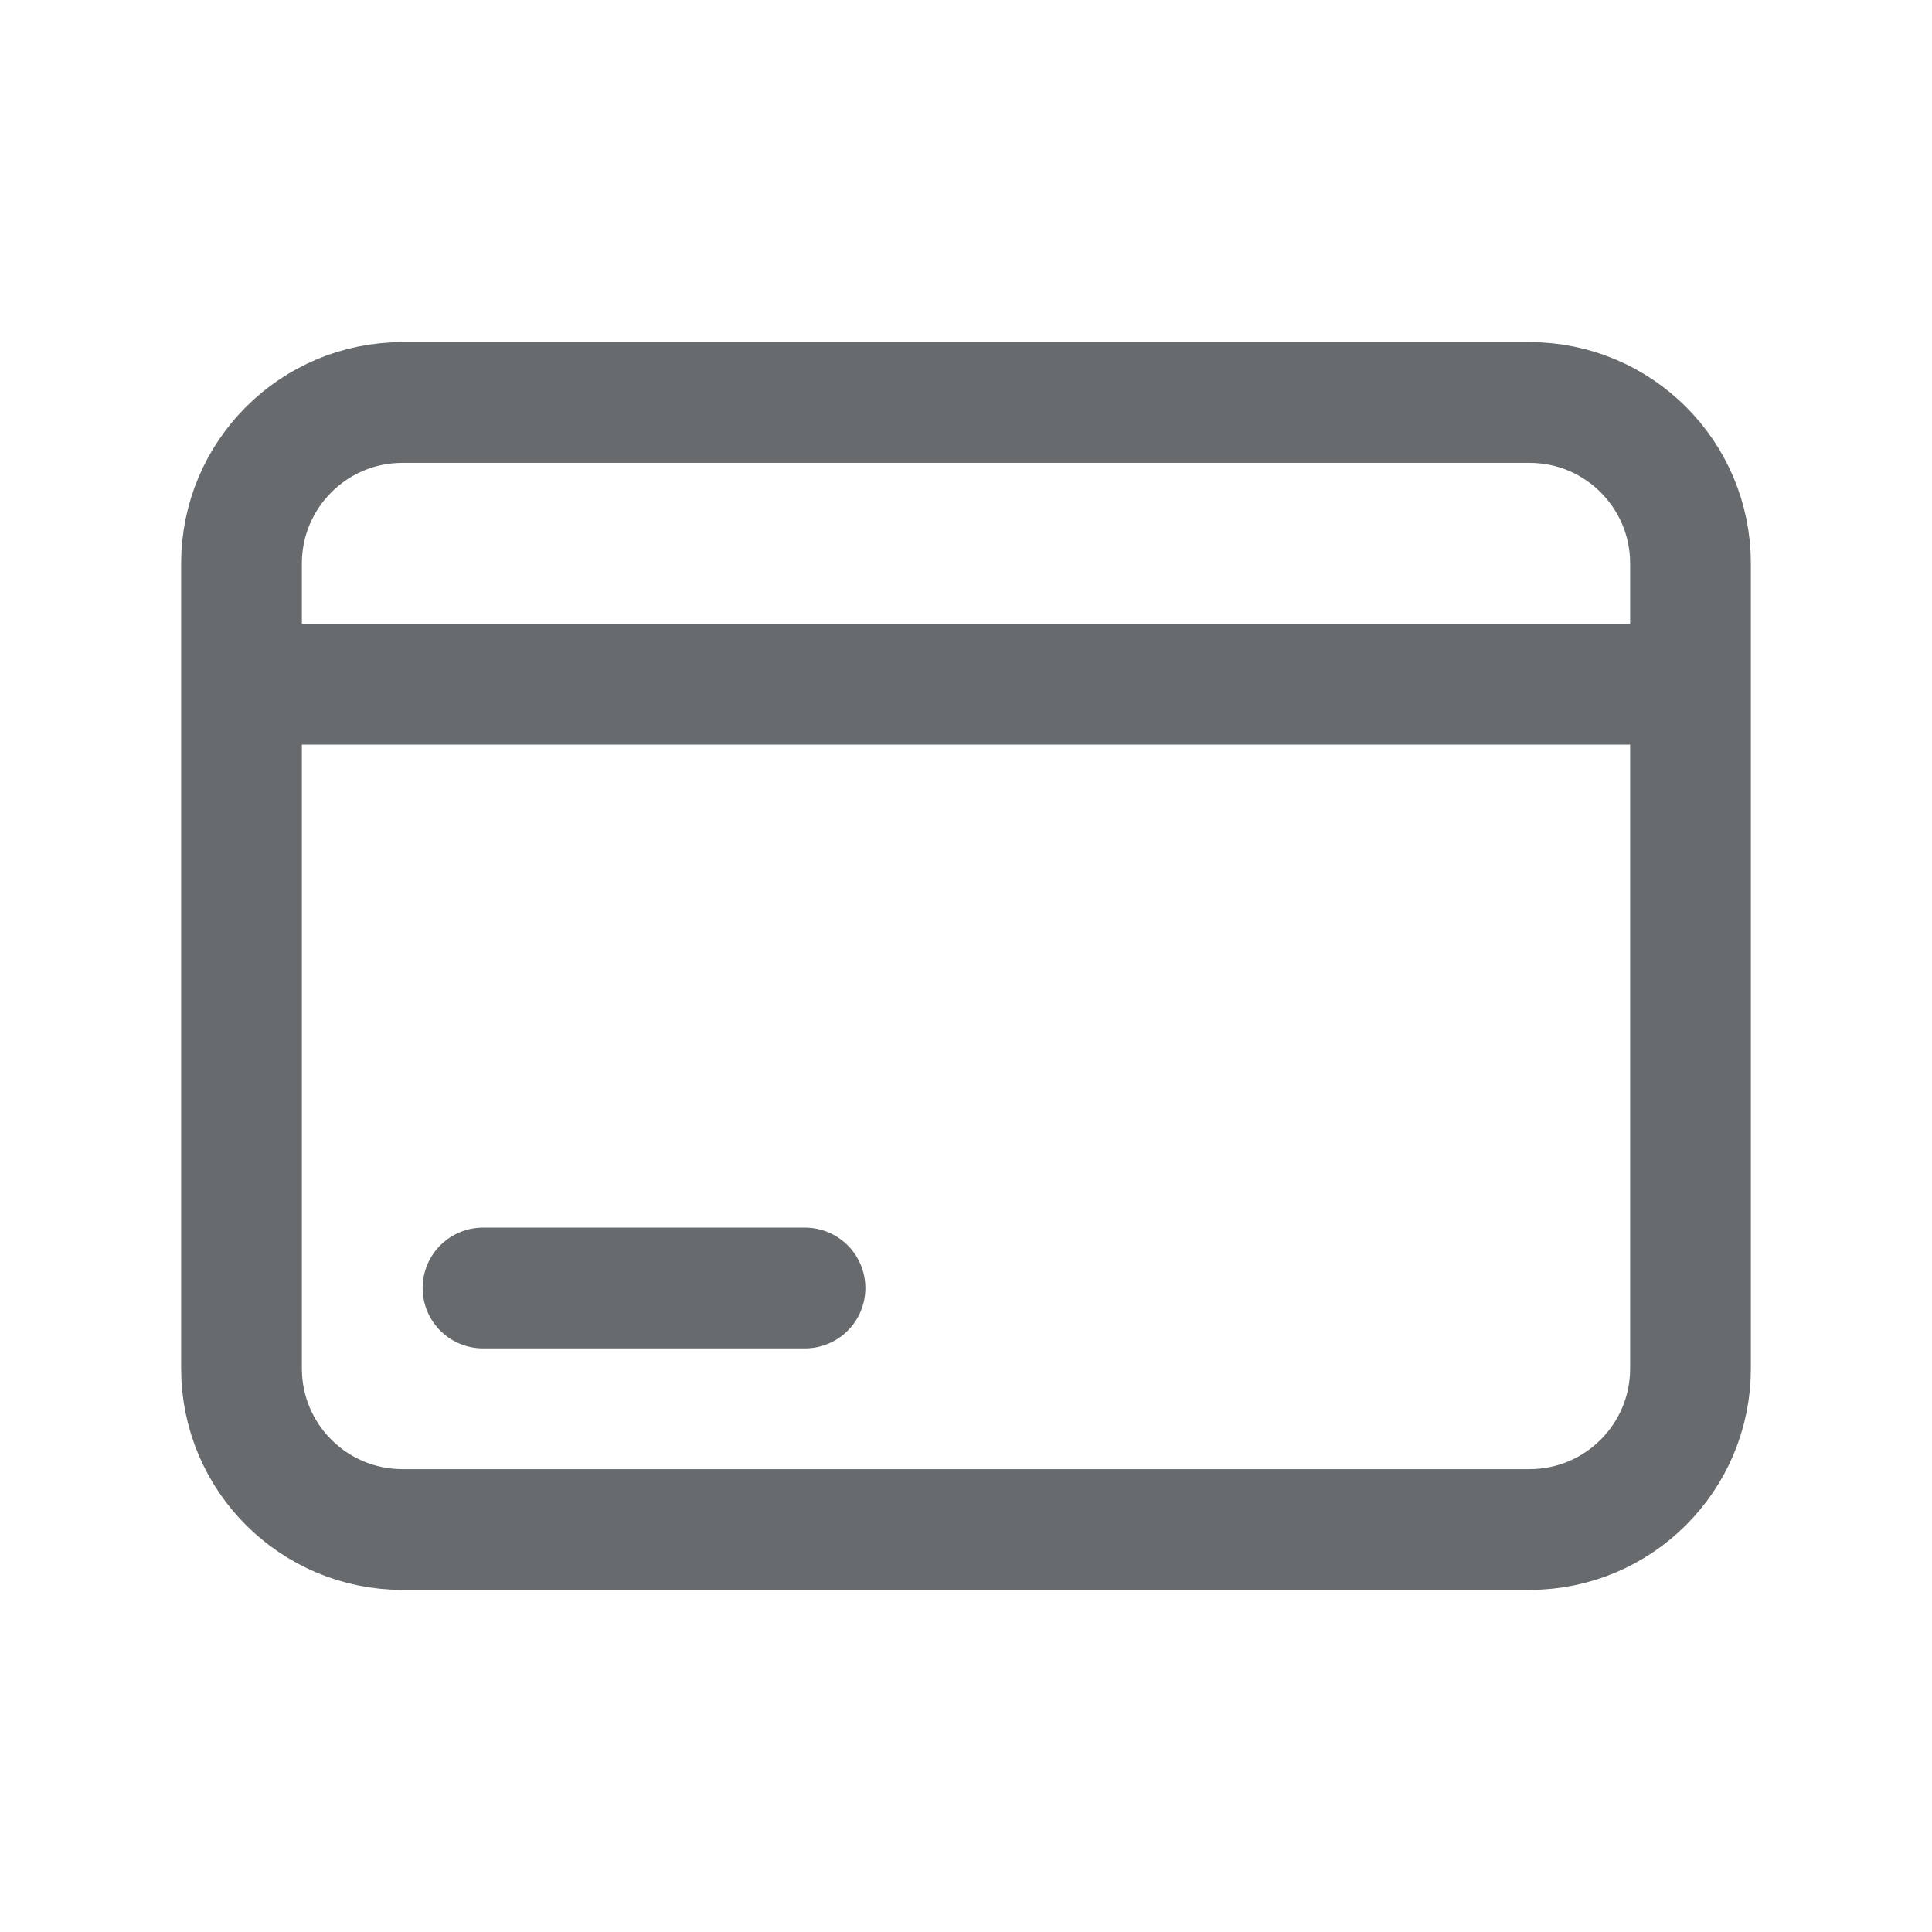 <svg width="24" height="24" viewBox="0 0 24 24" fill="none" xmlns="http://www.w3.org/2000/svg">
<path d="M3 8.5V7C3 5.895 3.895 5 5 5H19C20.105 5 21 5.895 21 7V8.5M3 8.5H21M3 8.5V17C3 18.105 3.895 19 5 19H19C20.105 19 21 18.105 21 17V8.5M6 16H10" stroke="#686B6E" stroke-width="1.5" stroke-linecap="round"/>
</svg>
